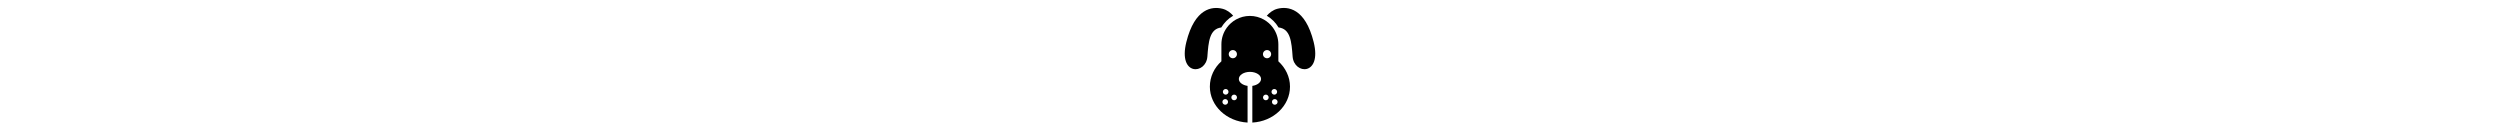 <?xml version="1.0" encoding="iso-8859-1"?>
<!-- Generator: Adobe Illustrator 16.0.0, SVG Export Plug-In . SVG Version: 6.00 Build 0)  -->
<!DOCTYPE svg PUBLIC "-//W3C//DTD SVG 1.1//EN" "http://www.w3.org/Graphics/SVG/1.1/DTD/svg11.dtd">
<svg version="1.1" id="Capa_1" xmlns="http://www.w3.org/2000/svg" xmlns:xlink="http://www.w3.org/1999/xlink" x="0px" y="0px"
	height="50px" viewBox="0 0 957.751 957.751" style="enable-background:new 0 0 957.751 957.751;"
	 xml:space="preserve">
<g>
	<g>
		<path d="M166.175,414.818c8-108.2,15.6-202.601,102-213.2c10.5-17.6,23.2-33.8,37.8-48.4c14.9-14.9,31.4-27.6,49.4-38.1
			c-18.5-20.9-44.9-42.6-79.101-51c-74.3-18.4-202.6-5.4-264.7,245C-50.425,559.418,156.375,547.818,166.175,414.818z"/>
		<path d="M681.475,64.018c-34.5,8.5-61,30.4-79.4,51.4c17.7,10.4,34,23,48.7,37.7c14.601,14.6,27.101,30.8,37.501,48.3
			c87.699,9.8,95.299,104.6,103.299,213.3c9.801,133,216.602,144.7,154.602-105.8C884.176,58.618,755.775,45.618,681.475,64.018z"/>
		<path d="M646.774,202.518c-17.5-23.9-40-44-66-58.7c-30.399-17.2-65.399-27-102.799-27c-36.8,0-71.4,9.5-101.4,26.2
			c-26.5,14.7-49.399,35-67.199,59.2c-25.4,34.6-40.4,77.2-40.4,123.3v124.3c-53,47.699-84.7,113.399-84.7,186
			c0,140.6,122.5,255.5,276.7,263.6v-269.2c-36.6-5.1-64-25.899-64-50.8c0-28.7,36.5-52,81.5-52c45,0,81.5,23.3,81.5,52
			c0,24.9-27.4,45.7-64,50.8v269.2c154.2-8.1,276.4-123,276.4-263.6c0-72.5-33.4-138.2-85.4-186v-124.3
			C686.975,279.518,672.074,237.018,646.774,202.518z M297.075,768.518c-11.399,0-20.7-9.3-20.7-20.699c0-11.4,9.3-20.7,20.7-20.7
			c11.4,0,20.7,9.3,20.7,20.7C317.775,759.218,308.475,768.518,297.075,768.518z M300.475,694.518c-11.4,0-20.7-9.3-20.7-20.699
			c0-11.4,9.3-20.7,20.7-20.7s20.7,9.3,20.7,20.7C321.075,685.218,311.875,694.518,300.475,694.518z M322.975,397.418
			c0-16.6,13.4-30,30-30s30,13.4,30,30c0,16.6-13.4,30-30,30S322.975,414.018,322.975,397.418z M362.675,735.718
			c-11.4,0-20.7-9.3-20.7-20.7c0-11.399,9.3-20.699,20.7-20.699c11.399,0,20.7,9.3,20.7,20.699
			C383.275,726.418,374.075,735.718,362.675,735.718z M595.074,735.718c-11.399,0-20.699-9.3-20.699-20.7
			c0-11.399,9.3-20.699,20.699-20.699c11.4,0,20.7,9.3,20.7,20.699C615.774,726.418,606.475,735.718,595.074,735.718z
			 M603.975,427.418c-16.6,0-30-13.4-30-30c0-16.6,13.4-30,30-30s30,13.4,30,30C633.975,414.018,620.574,427.418,603.975,427.418z
			 M657.274,653.218c11.4,0,20.7,9.3,20.7,20.7s-9.3,20.7-20.7,20.7c-11.399,0-20.7-9.3-20.7-20.7
			C636.574,662.418,645.875,653.218,657.274,653.218z M660.675,768.518c-11.4,0-20.7-9.3-20.7-20.699c0-11.4,9.3-20.7,20.7-20.7
			c11.399,0,20.7,9.3,20.7,20.7C681.274,759.218,672.074,768.518,660.675,768.518z"/>
	</g>
</g>
<g>
</g>
<g>
</g>
<g>
</g>
<g>
</g>
<g>
</g>
<g>
</g>
<g>
</g>
<g>
</g>
<g>
</g>
<g>
</g>
<g>
</g>
<g>
</g>
<g>
</g>
<g>
</g>
<g>
</g>
</svg>

